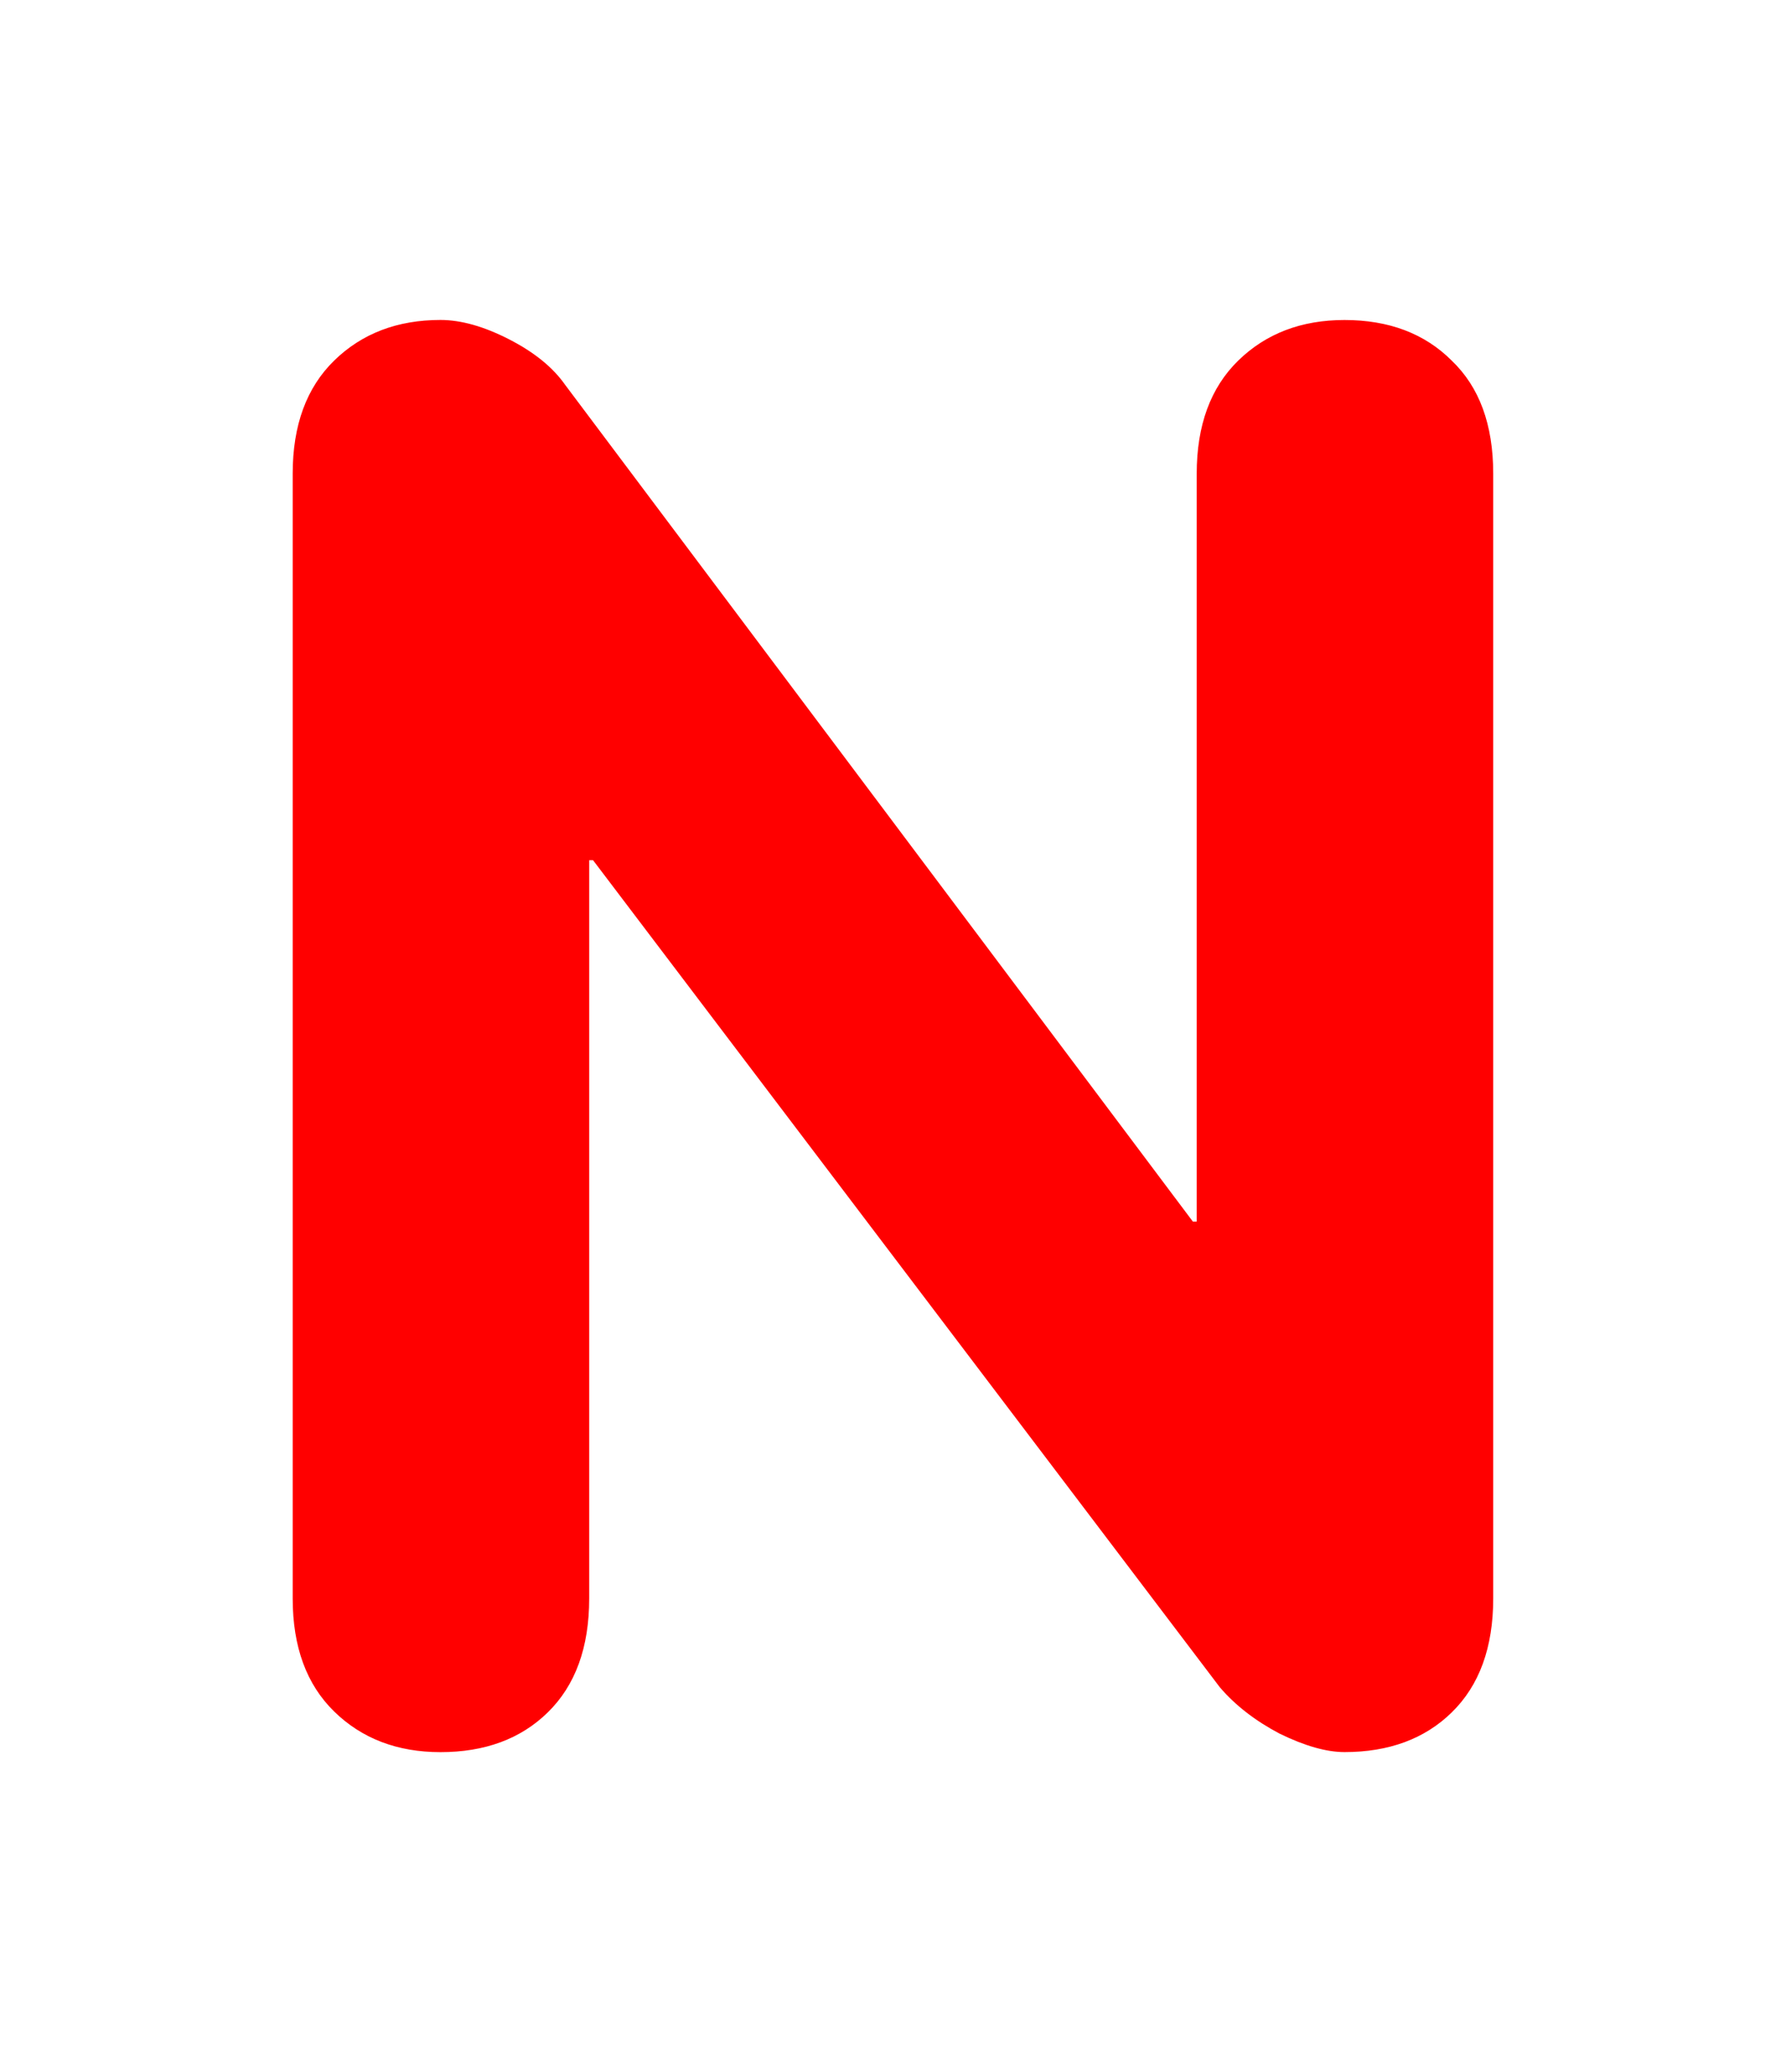 <svg version="1.1" xmlns="http://www.w3.org/2000/svg" xmlns:xlink="http://www.w3.org/1999/xlink" width="37.6" height="43.6" viewBox="0,0,37.6,43.6"><g transform="translate(-221.2,-158.2)"><g data-paper-data="{&quot;isPaintingLayer&quot;:true}" fill-rule="nonzero" stroke="none" stroke-linecap="butt" stroke-linejoin="miter" stroke-miterlimit="10" stroke-dasharray="" stroke-dashoffset="0" style="mix-blend-mode: normal"><path d="M221.2,201.8v-43.6h37.6v43.6z" fill="none" stroke-width="0"/><path d="M227.362,191.835v-23.669c0,-1.017 0.291,-1.81 0.874,-2.379c0.583,-0.569 1.329,-0.854 2.237,-0.854c0.434,0 0.915,0.136 1.444,0.407c0.529,0.271 0.922,0.59 1.179,0.956l13.217,17.61h0.081v-15.739c0,-1.017 0.291,-1.81 0.874,-2.379c0.583,-0.569 1.329,-0.854 2.237,-0.854c0.935,0 1.688,0.285 2.257,0.854c0.583,0.556 0.874,1.349 0.874,2.379v23.669c0,1.03 -0.291,1.83 -0.874,2.399c-0.569,0.556 -1.322,0.834 -2.257,0.834c-0.38,0 -0.834,-0.129 -1.362,-0.386c-0.515,-0.271 -0.935,-0.596 -1.261,-0.976l-13.197,-17.406h-0.081v15.536c0,1.03 -0.291,1.83 -0.874,2.399c-0.569,0.556 -1.322,0.834 -2.257,0.834c-0.908,0 -1.654,-0.285 -2.237,-0.854c-0.583,-0.569 -0.874,-1.362 -0.874,-2.379z" fill="#ff0000" stroke-width="0.409"/></g></g></svg>